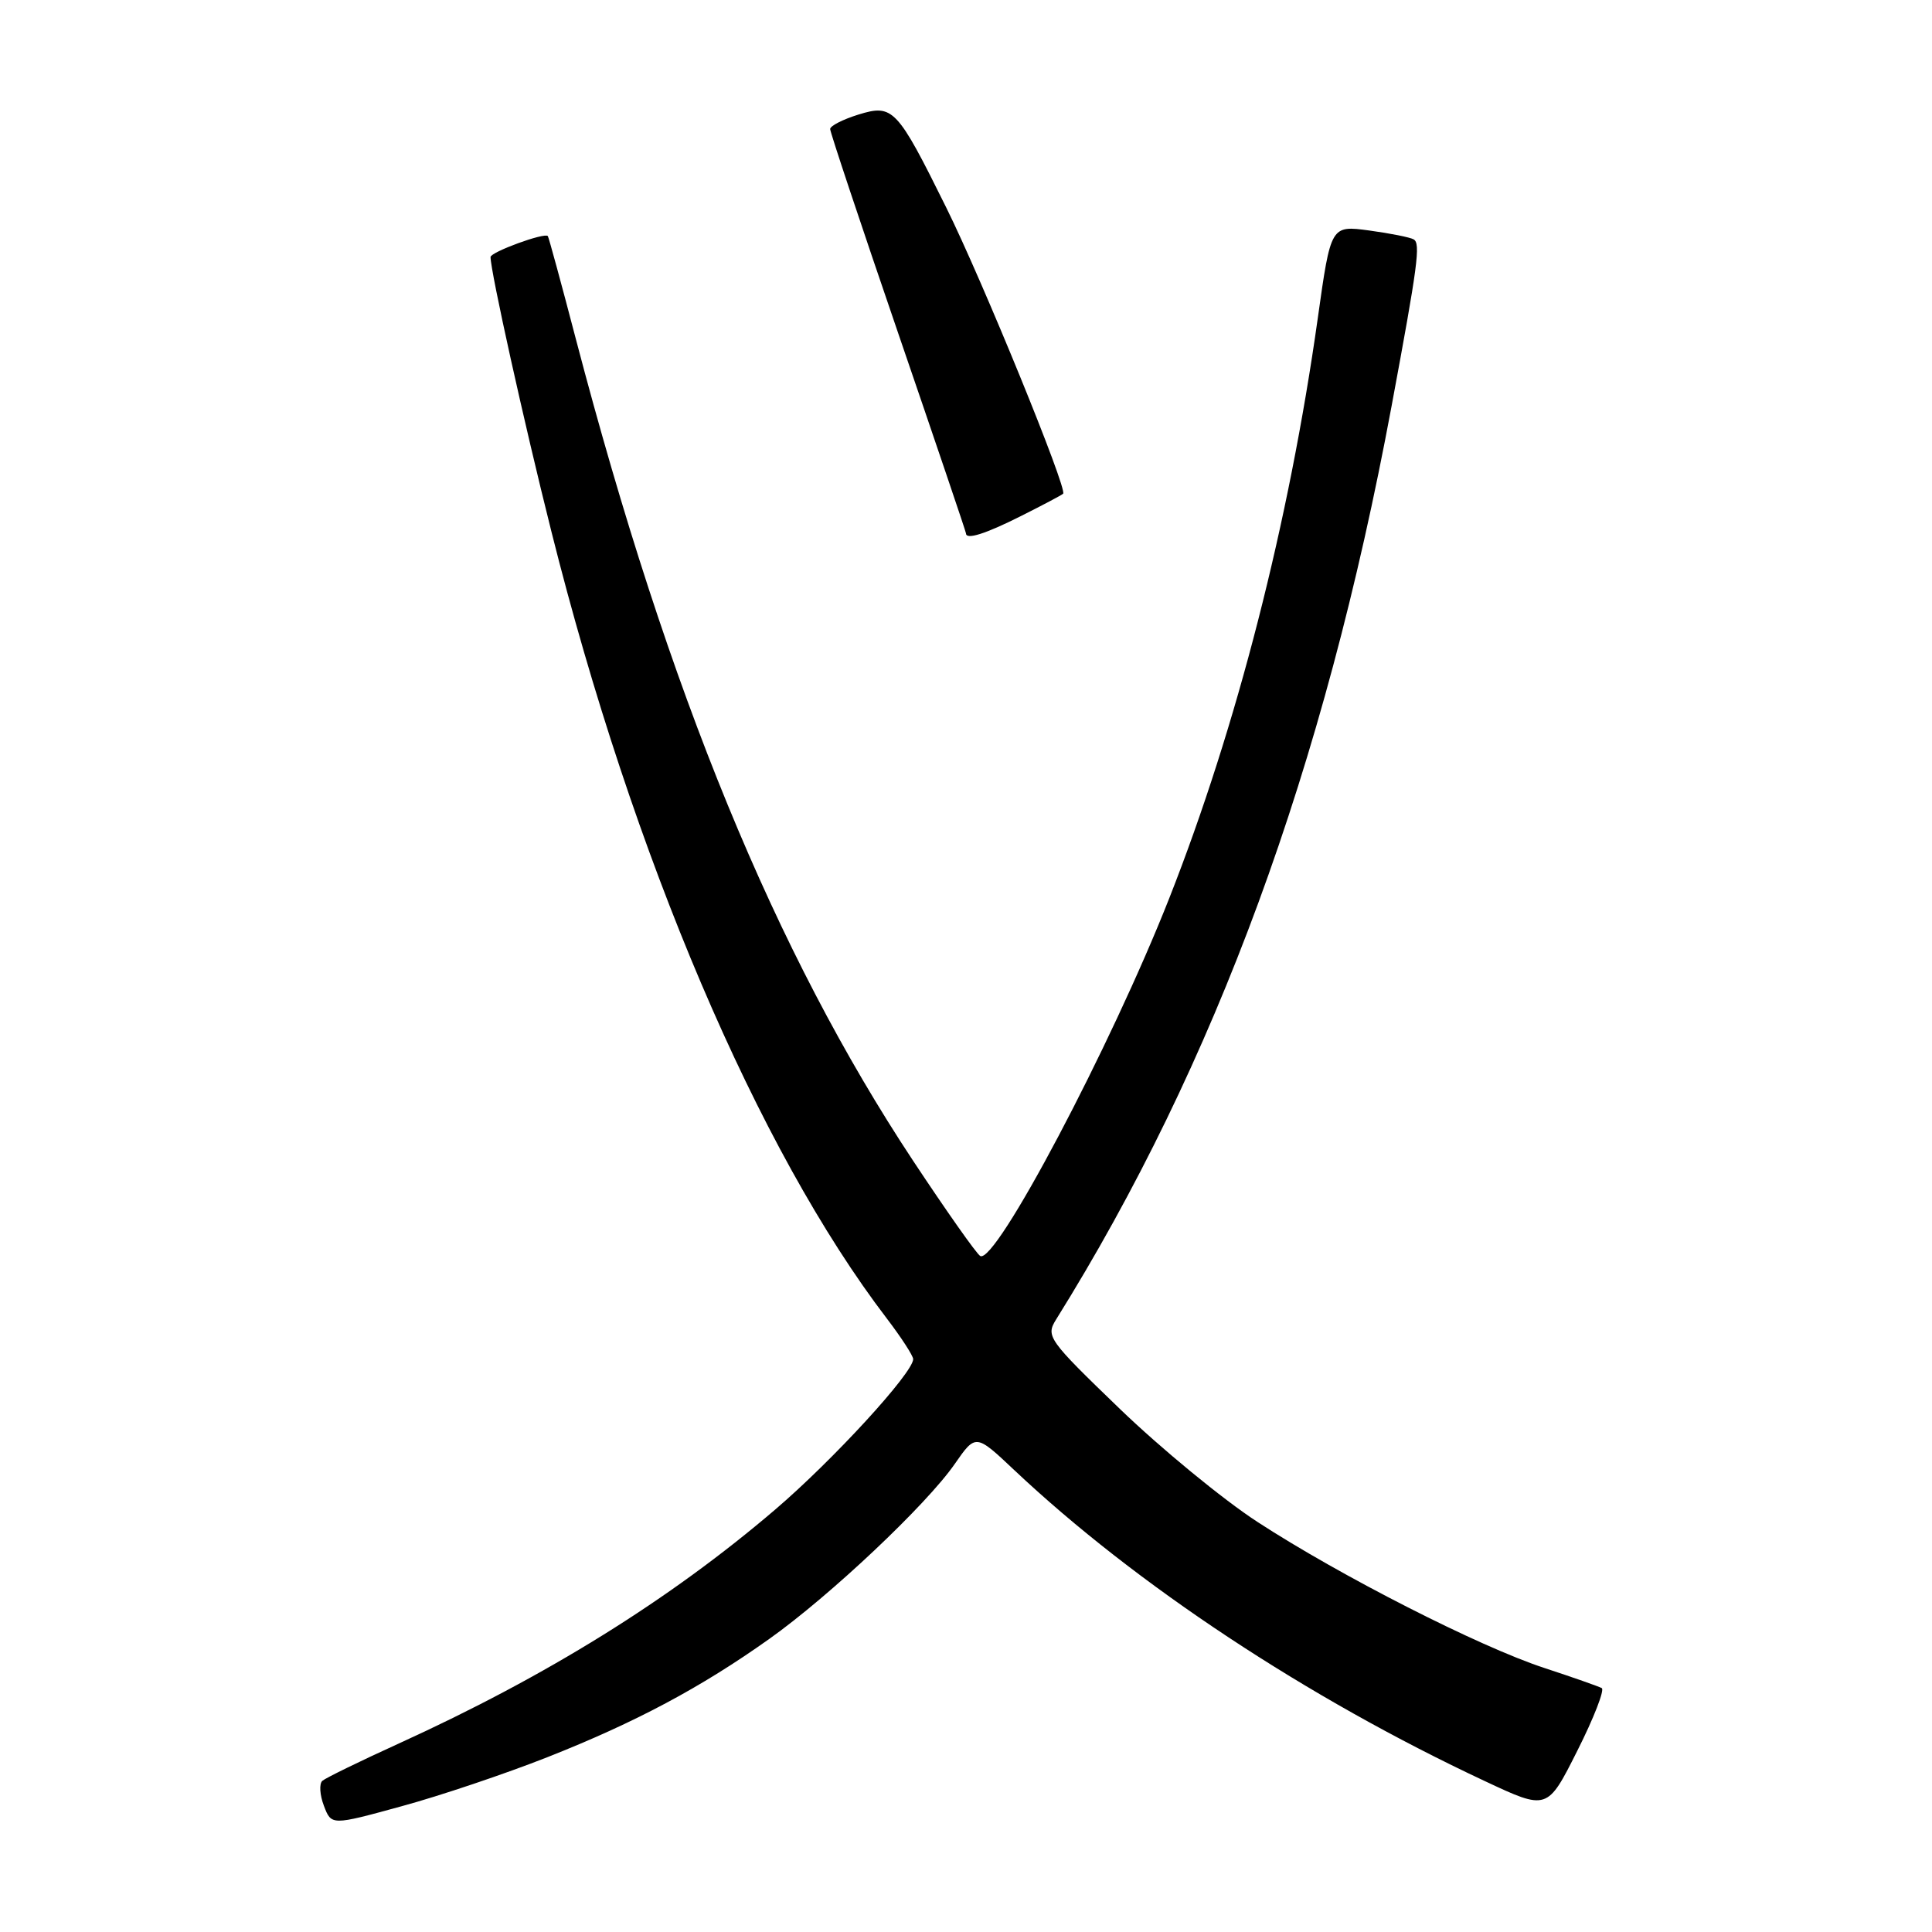 <?xml version="1.0" encoding="UTF-8" standalone="no"?>
<!DOCTYPE svg PUBLIC "-//W3C//DTD SVG 1.1//EN" "http://www.w3.org/Graphics/SVG/1.1/DTD/svg11.dtd" >
<svg xmlns="http://www.w3.org/2000/svg" xmlns:xlink="http://www.w3.org/1999/xlink" version="1.1" viewBox="0 0 256 256">
 <g >
 <path fill="currentColor"
d=" M 72.50 232.85 C 84.25 228.21 92.88 223.60 101.94 217.16 C 109.99 211.44 122.77 199.38 126.51 193.98 C 129.29 189.98 129.29 189.98 134.39 194.79 C 150.49 209.96 173.17 224.96 196.74 236.00 C 205.03 239.89 205.03 239.89 209.00 231.99 C 211.19 227.65 212.64 223.91 212.24 223.68 C 211.83 223.46 208.40 222.25 204.62 221.01 C 195.99 218.18 177.54 208.78 166.60 201.65 C 162.01 198.66 153.82 191.92 148.38 186.68 C 138.84 177.48 138.55 177.07 139.95 174.82 C 161.08 140.93 175.47 101.77 184.38 53.87 C 187.88 35.06 188.25 32.27 187.32 31.72 C 186.87 31.45 184.21 30.92 181.42 30.54 C 176.34 29.86 176.34 29.86 174.61 42.18 C 170.80 69.25 163.87 96.32 154.94 119.00 C 147.20 138.65 131.87 167.66 129.88 166.42 C 129.38 166.12 125.39 160.45 121.00 153.82 C 102.70 126.16 88.61 91.84 76.34 45.06 C 74.39 37.60 72.70 31.40 72.59 31.28 C 72.15 30.78 65.00 33.40 65.00 34.06 C 65.00 35.96 69.44 56.01 73.06 70.42 C 83.87 113.53 100.39 152.30 117.51 174.71 C 119.43 177.23 121.00 179.65 121.00 180.09 C 121.00 181.90 110.37 193.49 102.70 200.04 C 88.74 211.97 72.42 222.11 52.81 231.04 C 47.69 233.37 43.15 235.59 42.71 235.97 C 42.28 236.36 42.37 237.85 42.92 239.28 C 43.91 241.89 43.91 241.89 53.20 239.34 C 58.32 237.95 67.00 235.02 72.50 232.85 Z  M 135.28 68.38 C 138.15 66.94 140.67 65.61 140.87 65.42 C 141.49 64.87 130.17 37.15 125.38 27.50 C 118.86 14.33 118.33 13.77 113.75 15.18 C 111.69 15.82 110.00 16.68 110.00 17.10 C 110.00 17.52 114.05 29.67 119.00 44.11 C 123.95 58.55 128.00 70.50 128.00 70.68 C 128.00 71.56 130.57 70.75 135.28 68.38 Z "/>
</g>
</svg>